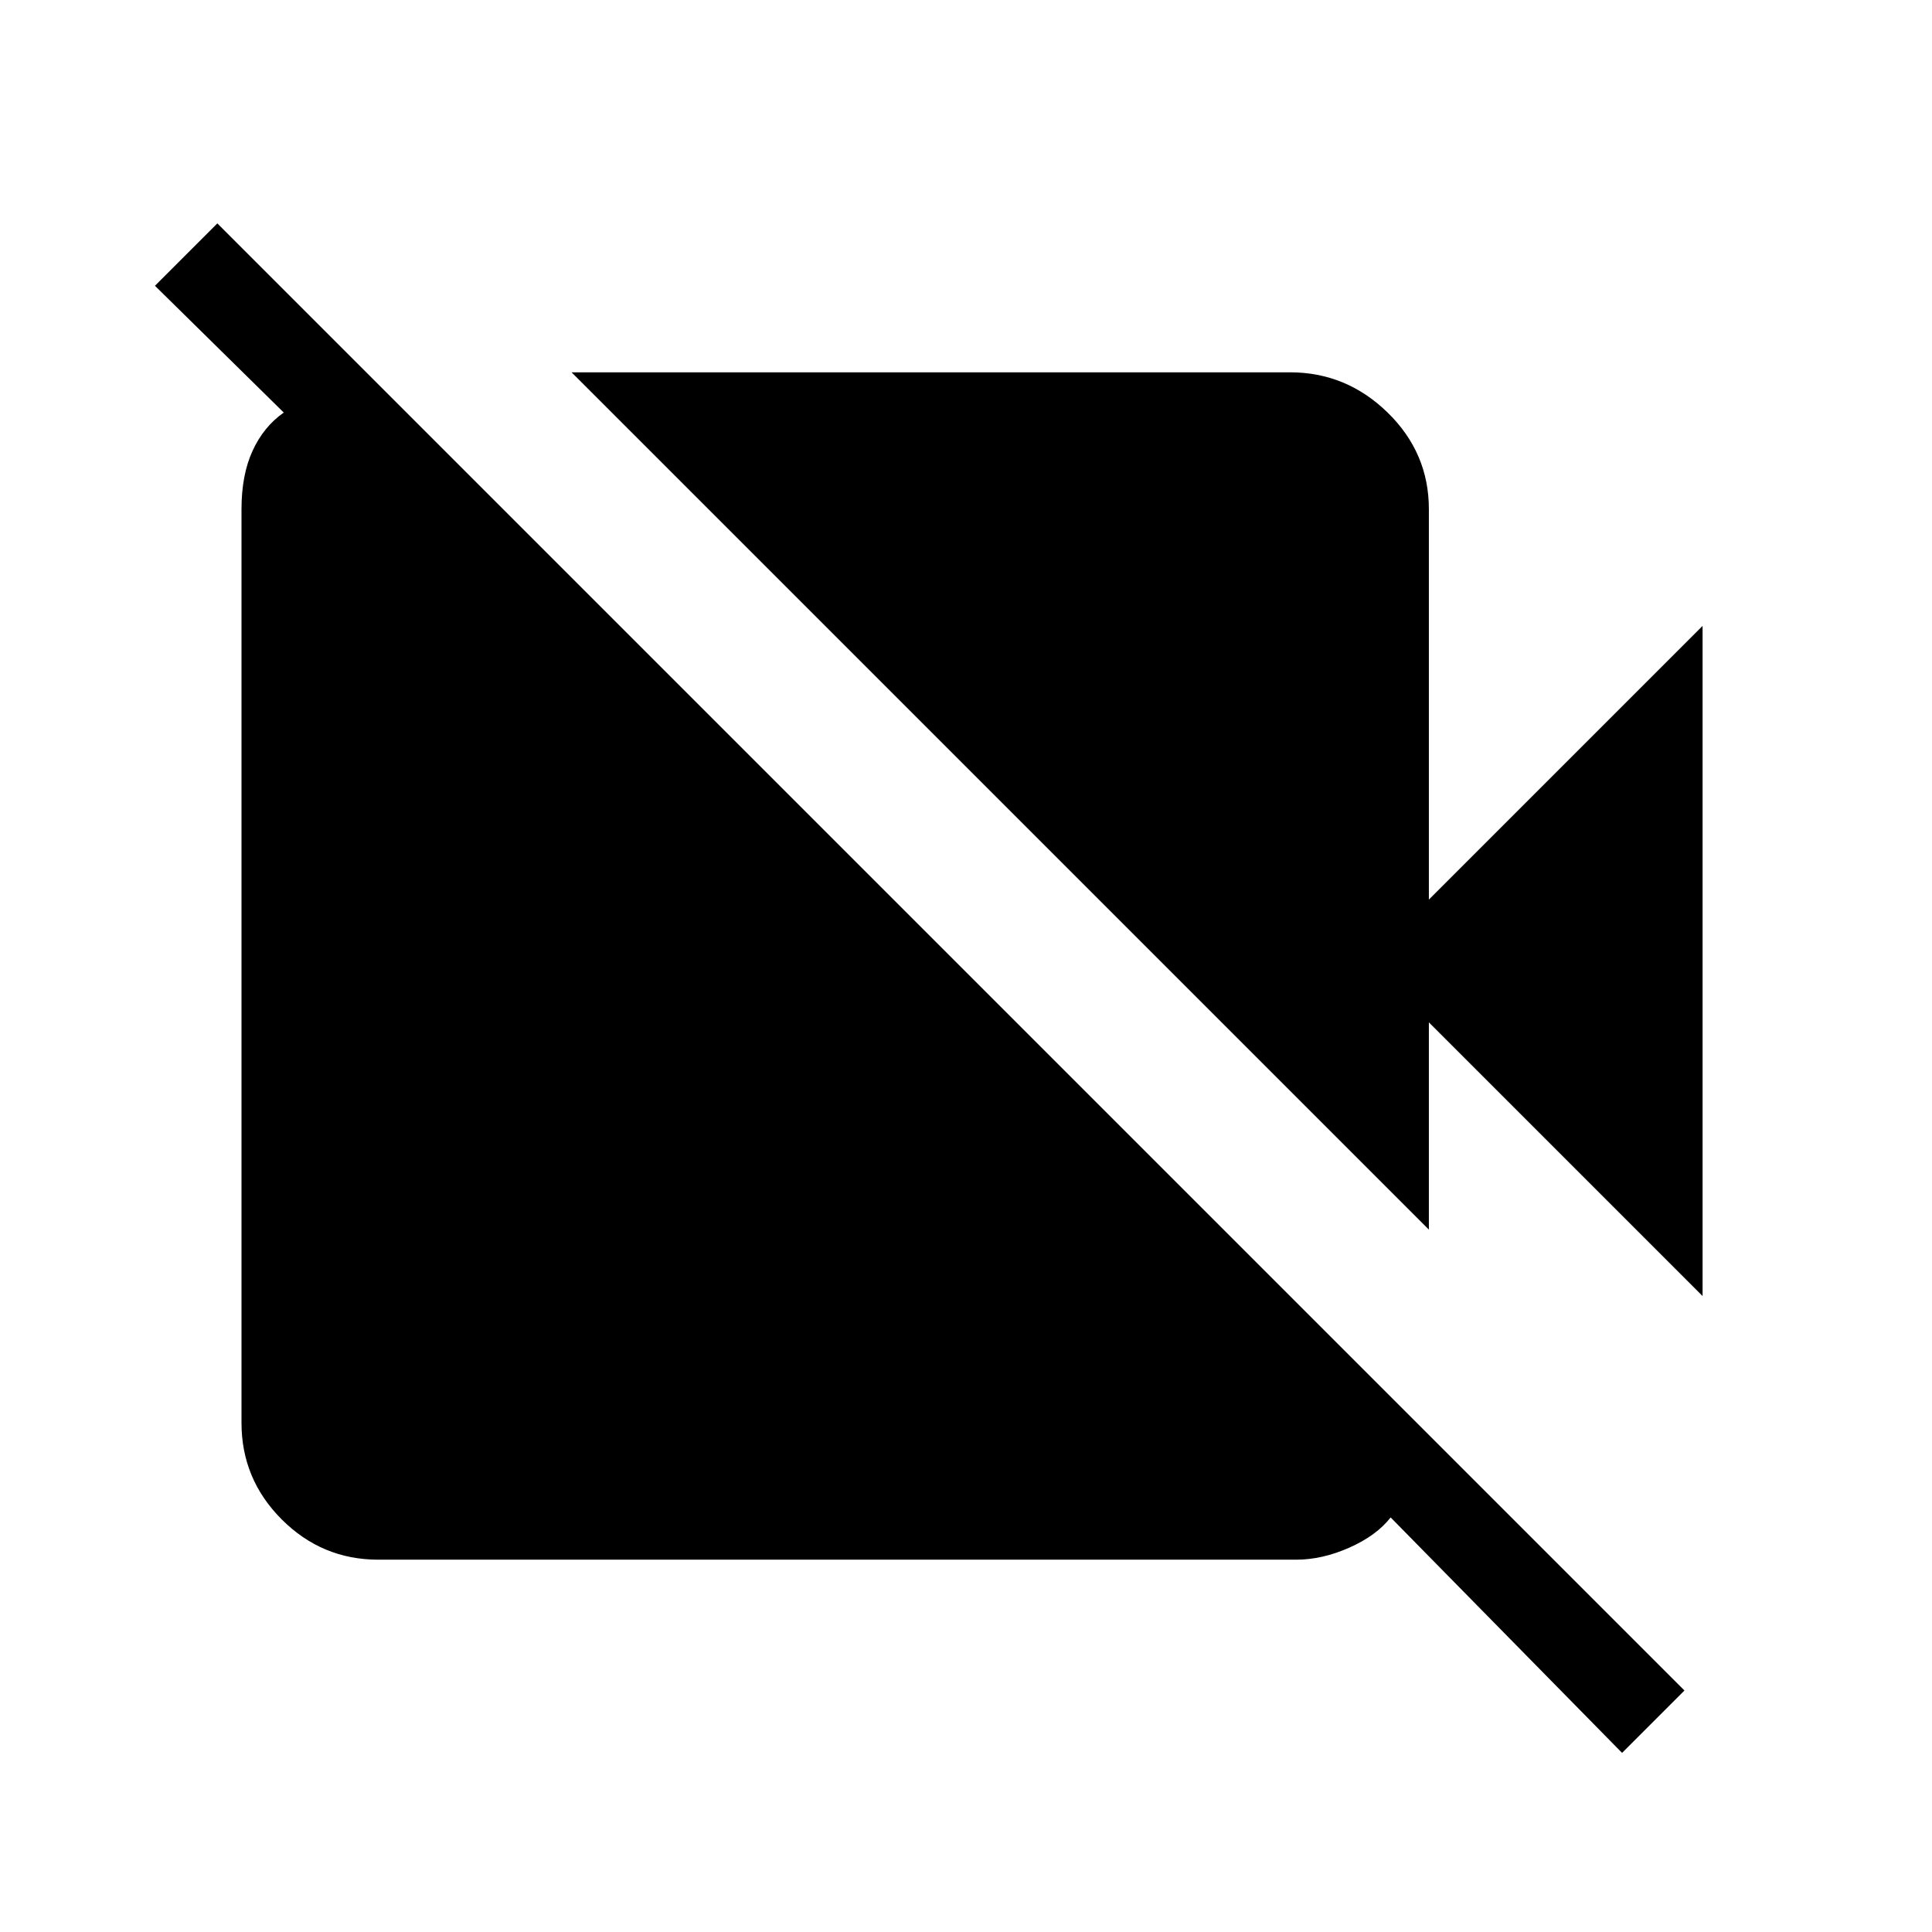 <svg xmlns="http://www.w3.org/2000/svg" height="48" width="48"><path d="M42.3 32.2 35.5 25.4V30.55L14.2 9.25H32.05Q33.45 9.25 34.475 10.25Q35.5 11.25 35.5 12.65V22.35L42.3 15.55ZM40.3 43.55 34.55 37.7Q34.2 38.15 33.525 38.45Q32.85 38.75 32.2 38.75H9.4Q8 38.75 7 37.75Q6 36.75 6 35.35V12.65Q6 11.8 6.275 11.2Q6.55 10.6 7.05 10.25L3.85 7.1L5.4 5.55L41.85 42Z"/></svg>
